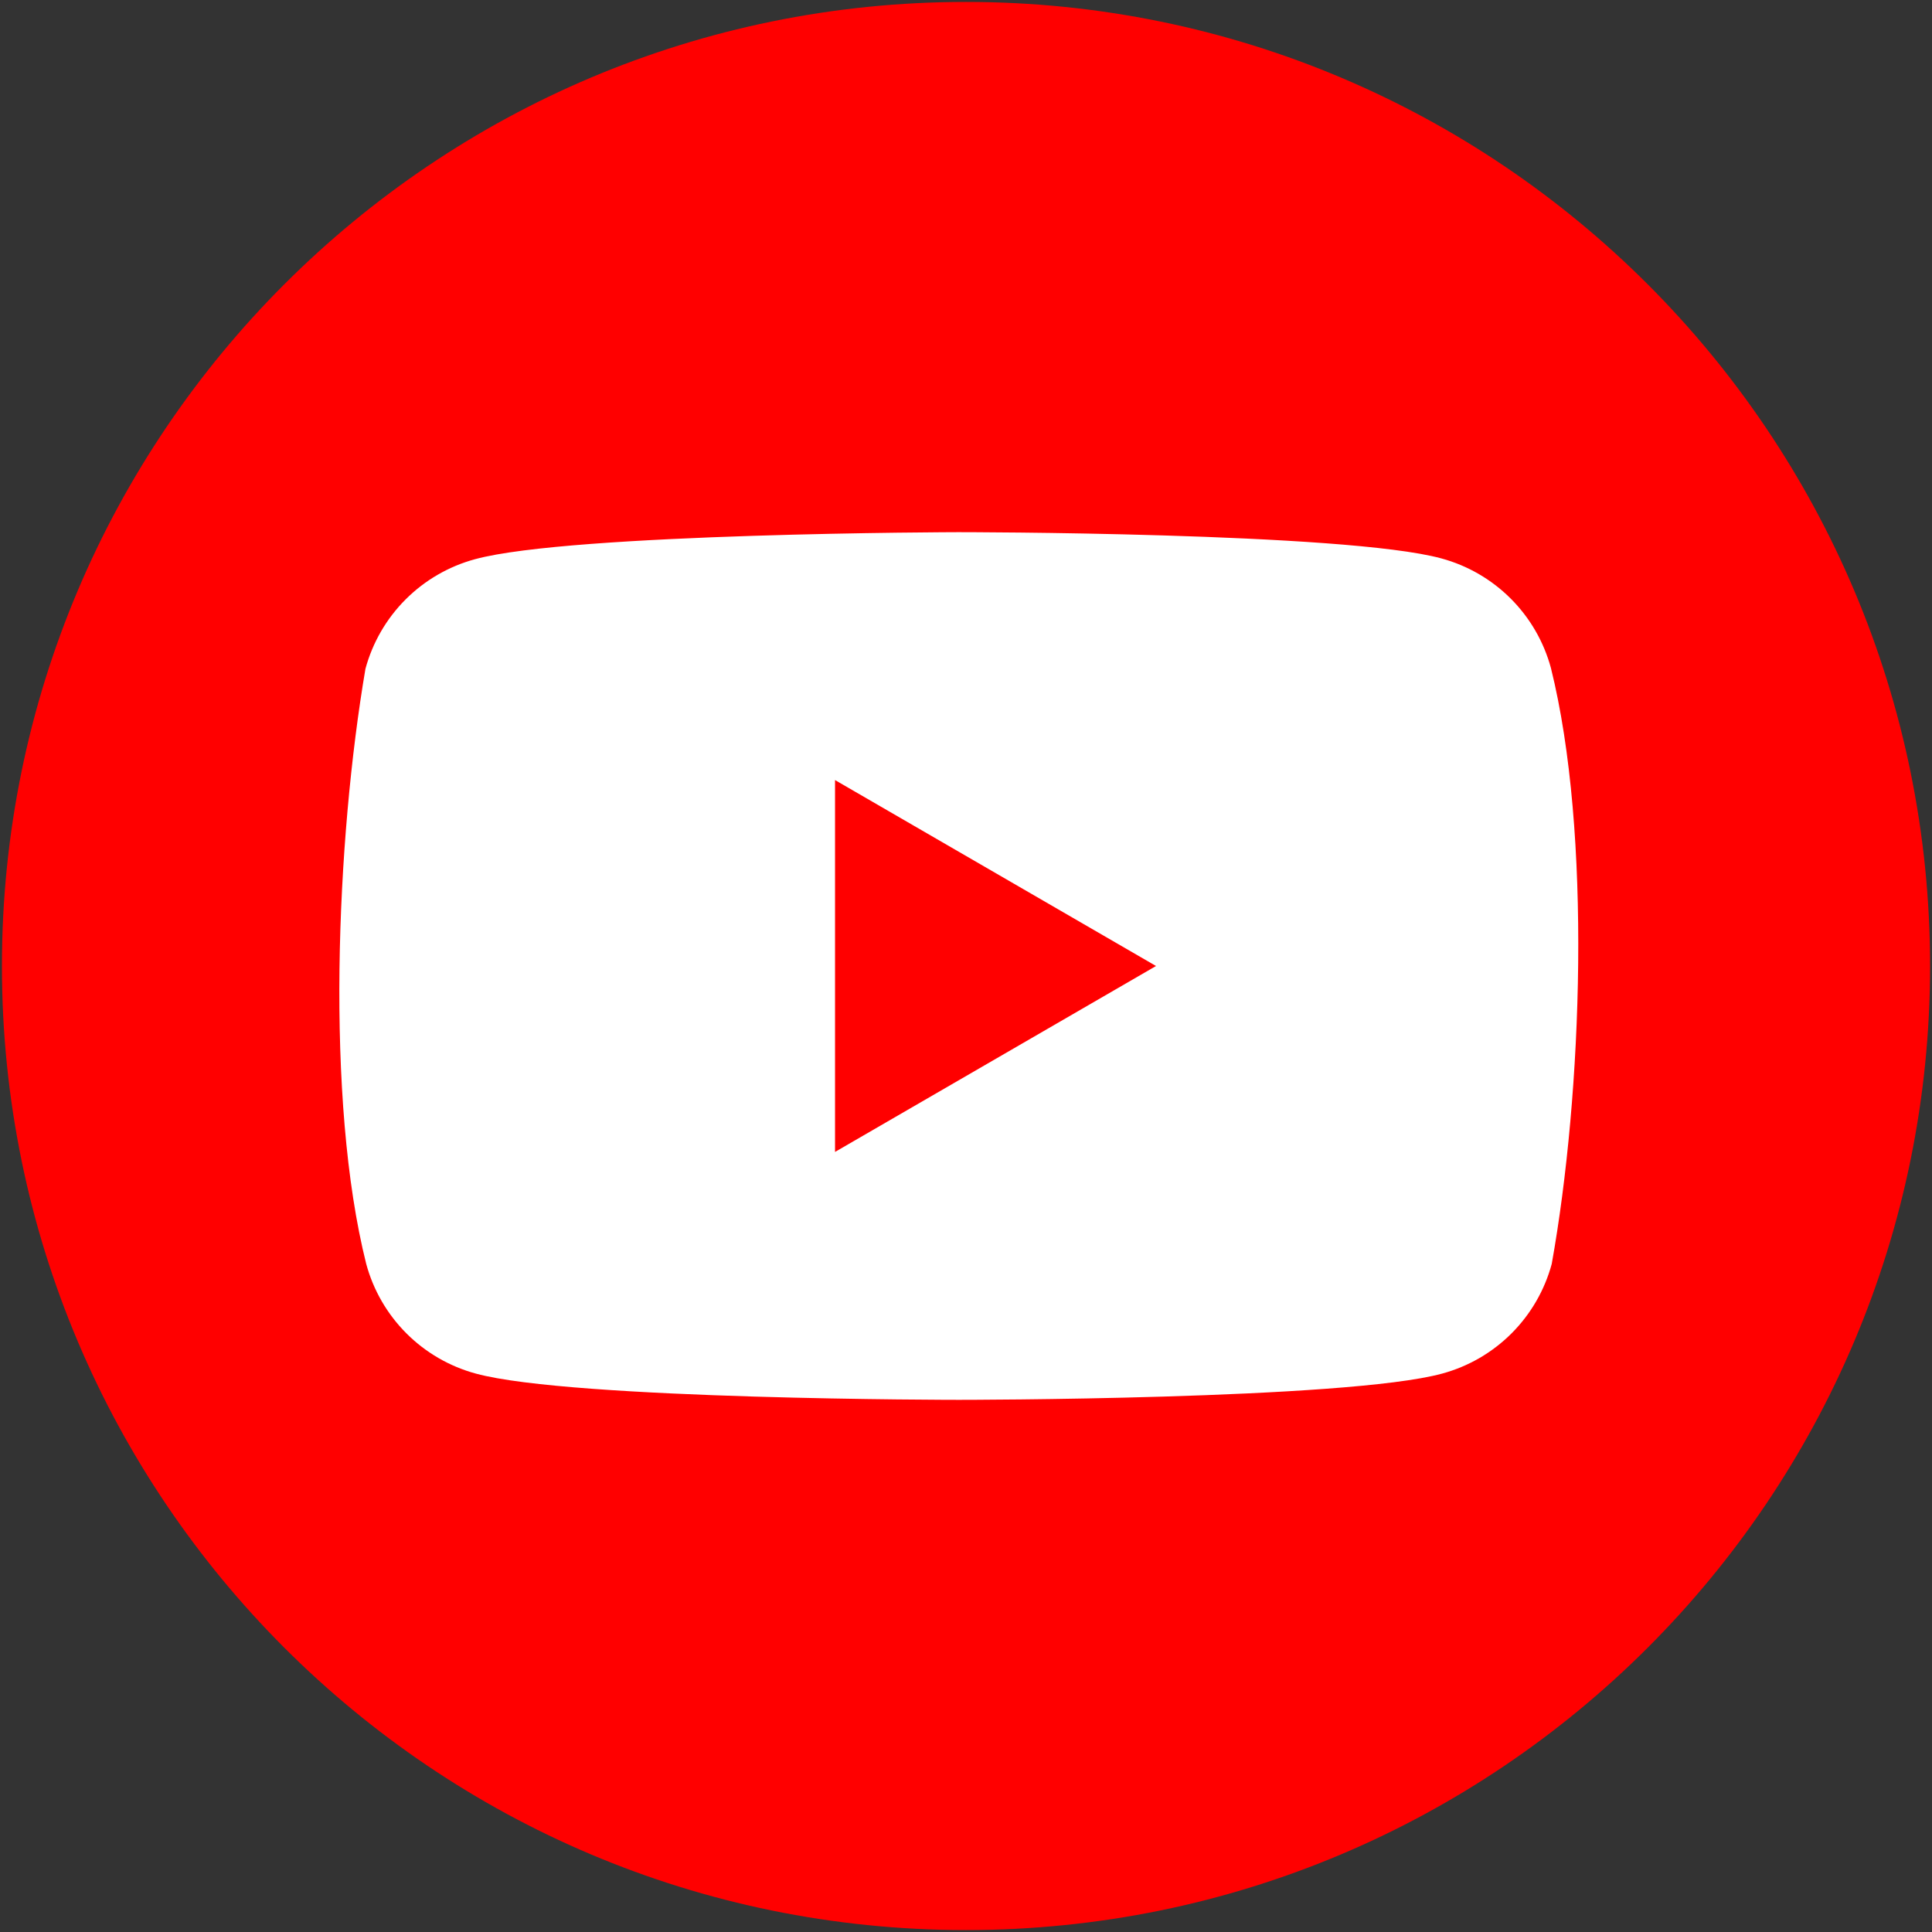 <svg width="668" height="668" viewBox="0 0 668 668" fill="none" xmlns="http://www.w3.org/2000/svg">
<rect x="0" y="0" width="668" height="668" fill="#333333" stroke="none"/>
<g clip-path="url(#clip0_708_2601)">
<path d="M334 667.333C518.095 667.333 667.334 518.095 667.334 334C667.334 149.905 518.095 0.667 334 0.667C149.905 0.667 0.667 149.905 0.667 334C0.667 518.095 149.905 667.333 334 667.333Z" fill="#FF0000"/>
<path fill-rule="evenodd" clip-rule="evenodd" d="M522.341 206.968C528.993 213.62 533.787 221.898 536.243 230.978C550.392 287.928 547.121 377.873 536.518 437.022C534.061 446.102 529.268 454.38 522.617 461.032C515.965 467.683 507.686 472.477 498.606 474.933C465.365 484 331.573 484 331.573 484C331.573 484 197.782 484 164.54 474.933C155.46 472.477 147.182 467.683 140.53 461.032C133.878 454.38 129.085 446.102 126.628 437.022C112.397 380.318 116.298 290.318 126.353 231.253C128.81 222.172 133.603 213.893 140.255 207.242C146.907 200.59 155.185 195.798 164.265 193.34C197.507 184.275 331.298 184 331.298 184C331.298 184 465.09 184 498.332 193.067C507.412 195.523 515.69 200.317 522.341 206.968ZM399.705 334L288.717 398.285V269.713L399.705 334Z" fill="white"/>
</g>
<defs>
<clipPath id="clip0_708_2601">
<rect width="668" height="668" fill="white"/>
</clipPath>
</defs>
</svg>
